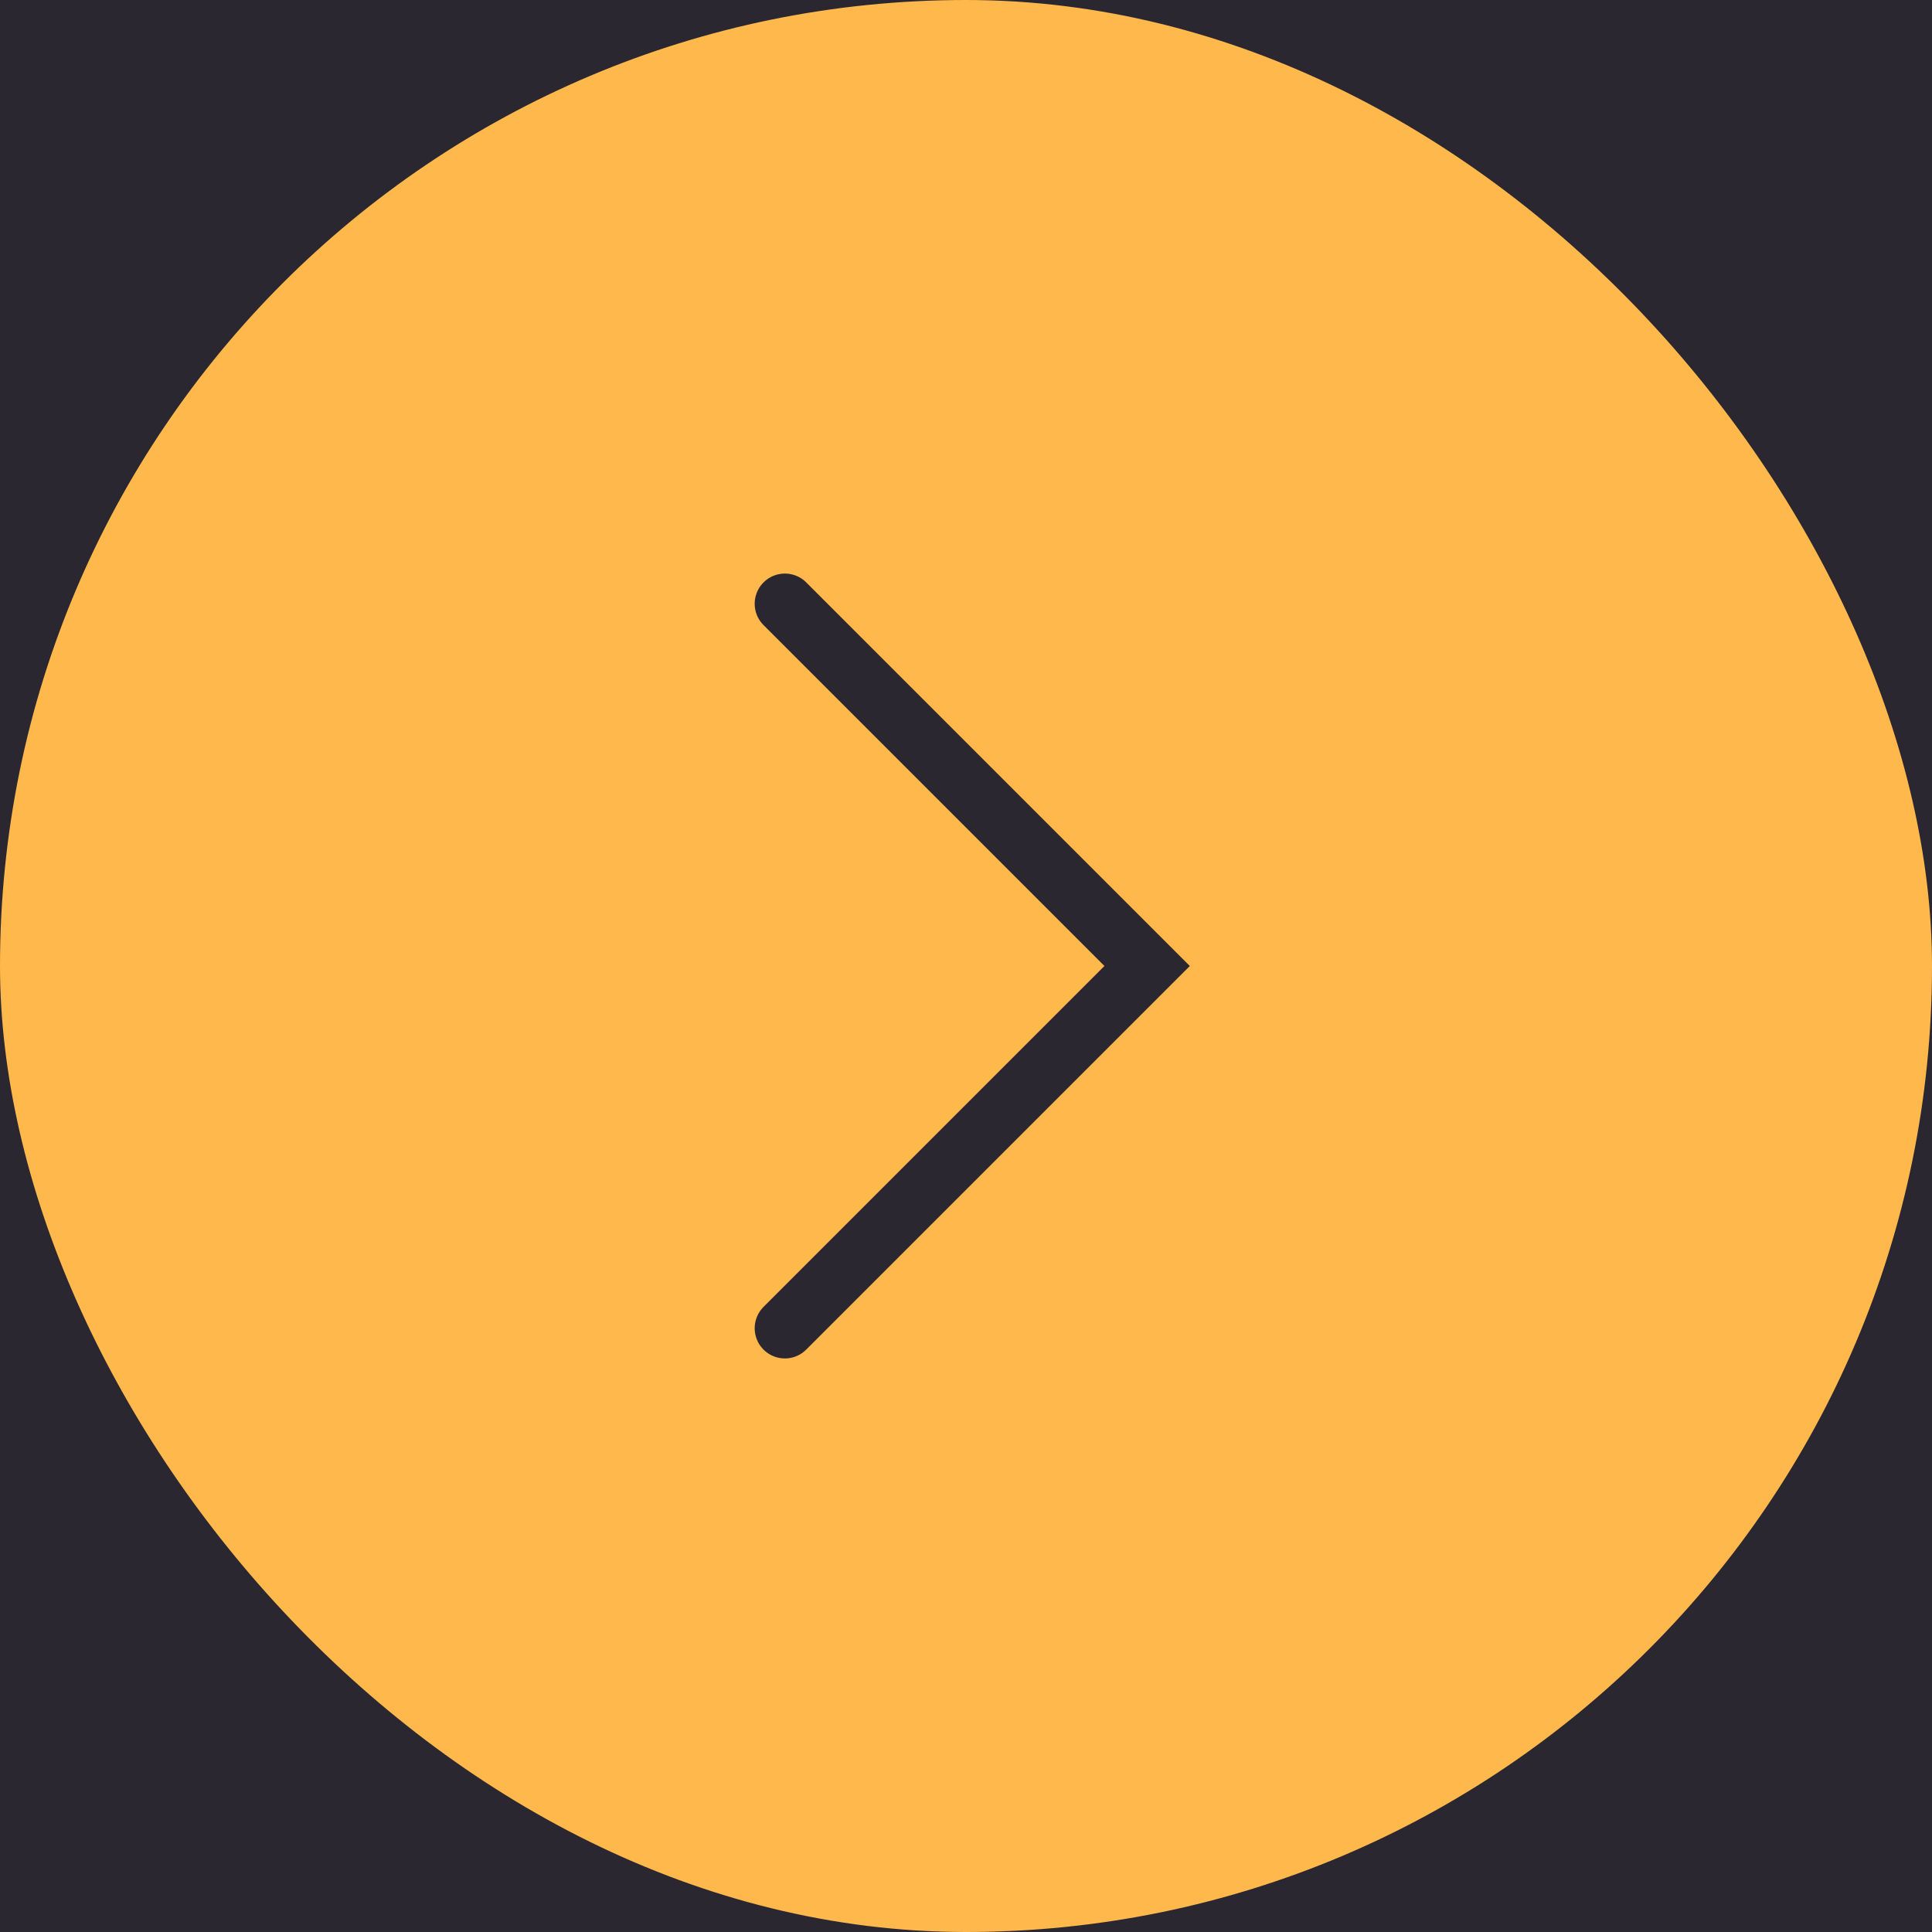 <svg width="64" height="64" viewBox="0 0 64 64" fill="none" xmlns="http://www.w3.org/2000/svg">
<rect width="64" height="64" fill="#1E1E1E"/>
<g id="Landing-page-desktop">
<rect width="1440" height="4083" transform="translate(-1276 -2297)" fill="#F6F6F6"/>
<rect id="bg" x="-1276" y="-1392" width="1440" height="1572" fill="#2B2730"/>
<g id="team">
<g id="row">
<g id="row_2">
<g id="arrow-icon">
<rect width="64" height="64" rx="32" fill="#FFB84C"/>
<path id="Vector" d="M26 20L38 32L26 44" stroke="#2B2730" stroke-width="2" stroke-linecap="round"/>
</g>
</g>
</g>
</g>
</g>
</svg>

